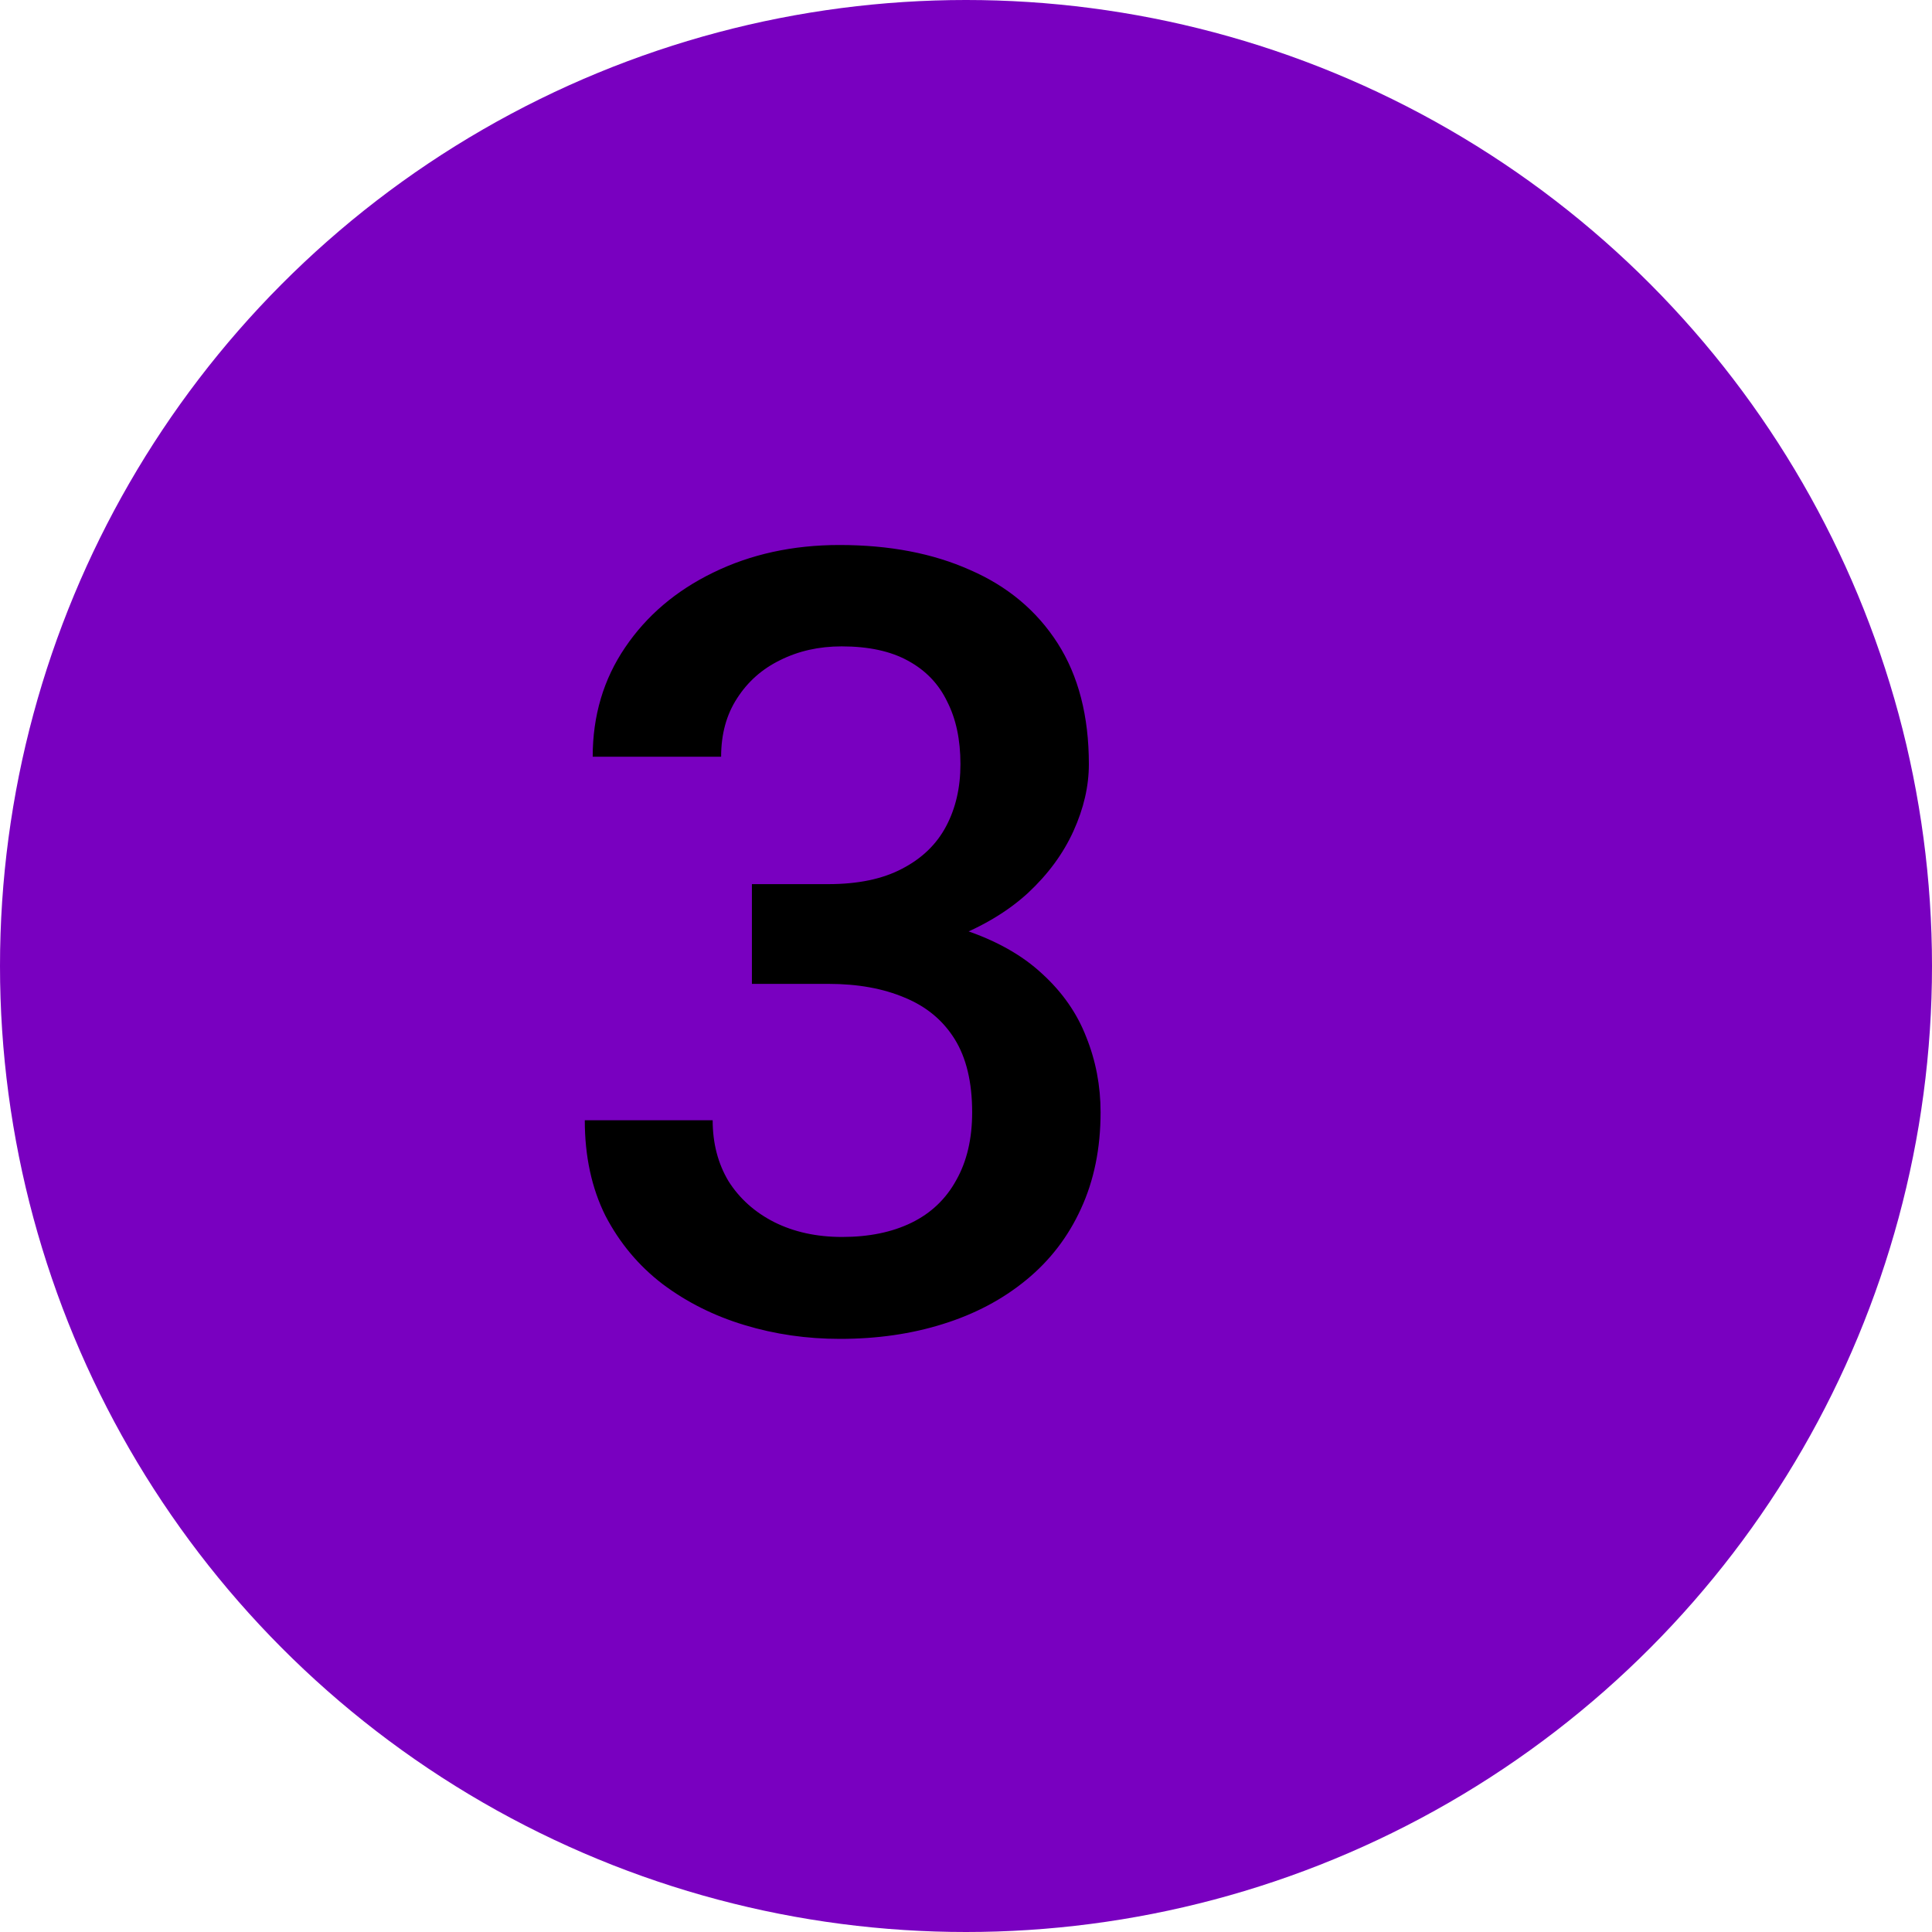 <svg width="32" height="32" viewBox="0 0 32 32" fill="none" xmlns="http://www.w3.org/2000/svg">
<circle cx="16" cy="16" r="16" fill="#7900C0"/>
<path d="M12.454 14.644H13.72C14.212 14.644 14.619 14.559 14.941 14.389C15.27 14.219 15.513 13.984 15.671 13.685C15.829 13.387 15.908 13.044 15.908 12.657C15.908 12.253 15.835 11.907 15.688 11.62C15.548 11.327 15.331 11.102 15.038 10.943C14.751 10.785 14.385 10.706 13.94 10.706C13.565 10.706 13.225 10.782 12.92 10.935C12.621 11.081 12.384 11.292 12.208 11.567C12.032 11.837 11.944 12.159 11.944 12.534H9.817C9.817 11.854 9.996 11.251 10.354 10.724C10.711 10.196 11.197 9.783 11.812 9.484C12.434 9.18 13.131 9.027 13.904 9.027C14.73 9.027 15.451 9.165 16.066 9.44C16.688 9.71 17.171 10.114 17.517 10.653C17.862 11.192 18.035 11.86 18.035 12.657C18.035 13.021 17.95 13.39 17.78 13.765C17.61 14.14 17.358 14.482 17.024 14.793C16.69 15.098 16.274 15.347 15.776 15.54C15.278 15.727 14.701 15.821 14.045 15.821H12.454V14.644ZM12.454 16.296V15.136H14.045C14.795 15.136 15.434 15.224 15.961 15.399C16.494 15.575 16.928 15.818 17.262 16.129C17.596 16.434 17.839 16.782 17.991 17.175C18.149 17.567 18.229 17.983 18.229 18.423C18.229 19.02 18.12 19.554 17.903 20.023C17.692 20.485 17.391 20.878 16.998 21.2C16.605 21.523 16.145 21.766 15.618 21.93C15.097 22.094 14.528 22.176 13.913 22.176C13.362 22.176 12.835 22.1 12.331 21.947C11.827 21.795 11.376 21.569 10.977 21.27C10.579 20.966 10.263 20.588 10.028 20.137C9.8 19.68 9.686 19.152 9.686 18.555H11.804C11.804 18.936 11.892 19.273 12.067 19.565C12.249 19.852 12.501 20.078 12.823 20.242C13.151 20.406 13.526 20.488 13.948 20.488C14.394 20.488 14.777 20.409 15.1 20.251C15.422 20.093 15.668 19.858 15.838 19.548C16.014 19.237 16.102 18.862 16.102 18.423C16.102 17.925 16.005 17.52 15.812 17.21C15.618 16.899 15.343 16.671 14.985 16.524C14.628 16.372 14.206 16.296 13.72 16.296H12.454Z" fill="black"/>
</svg>

